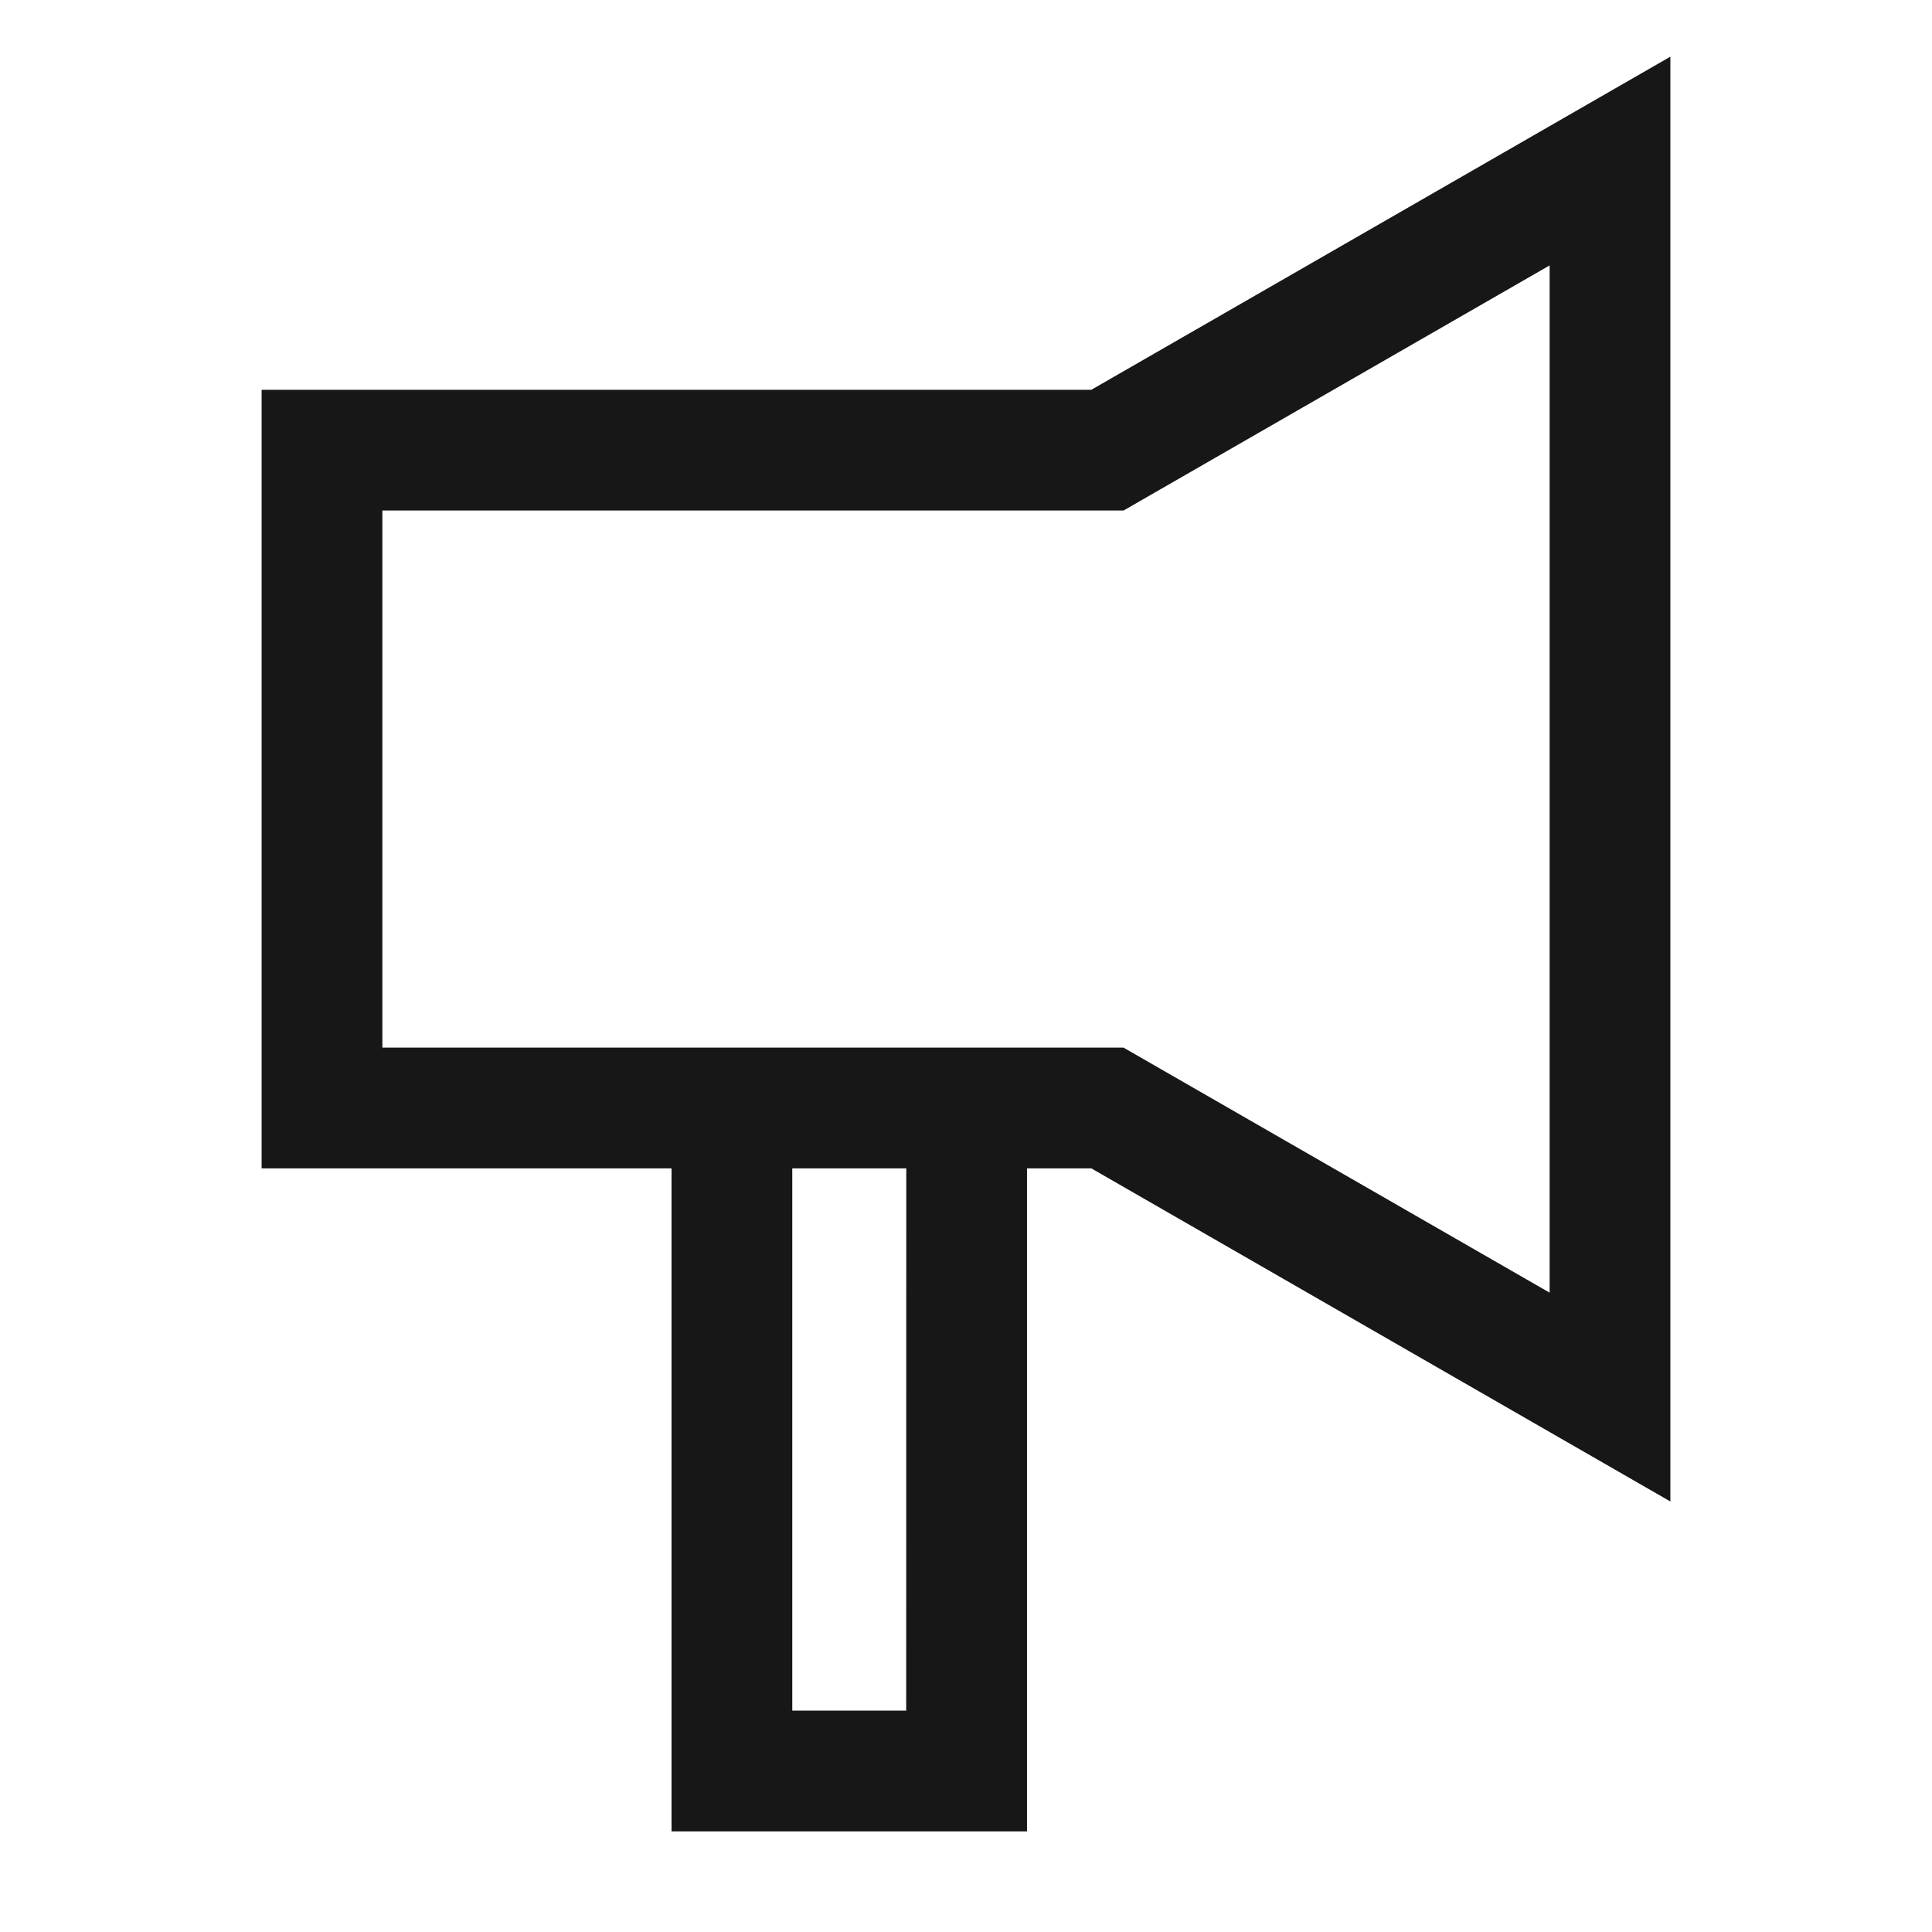 <svg xmlns="http://www.w3.org/2000/svg" viewBox="0 0 24 24"><title>Bullhorn</title><path d="M13.557,4.842H3.25v9.672H8.342V22.75h4.416V14.514h.799L20.75,18.652V.704ZM11.257,21.25H9.842V14.514h1.416ZM19.25,16.058l-5.293-3.044H4.75V6.342H13.957L19.25,3.297Z" fill="#171717"/></svg>